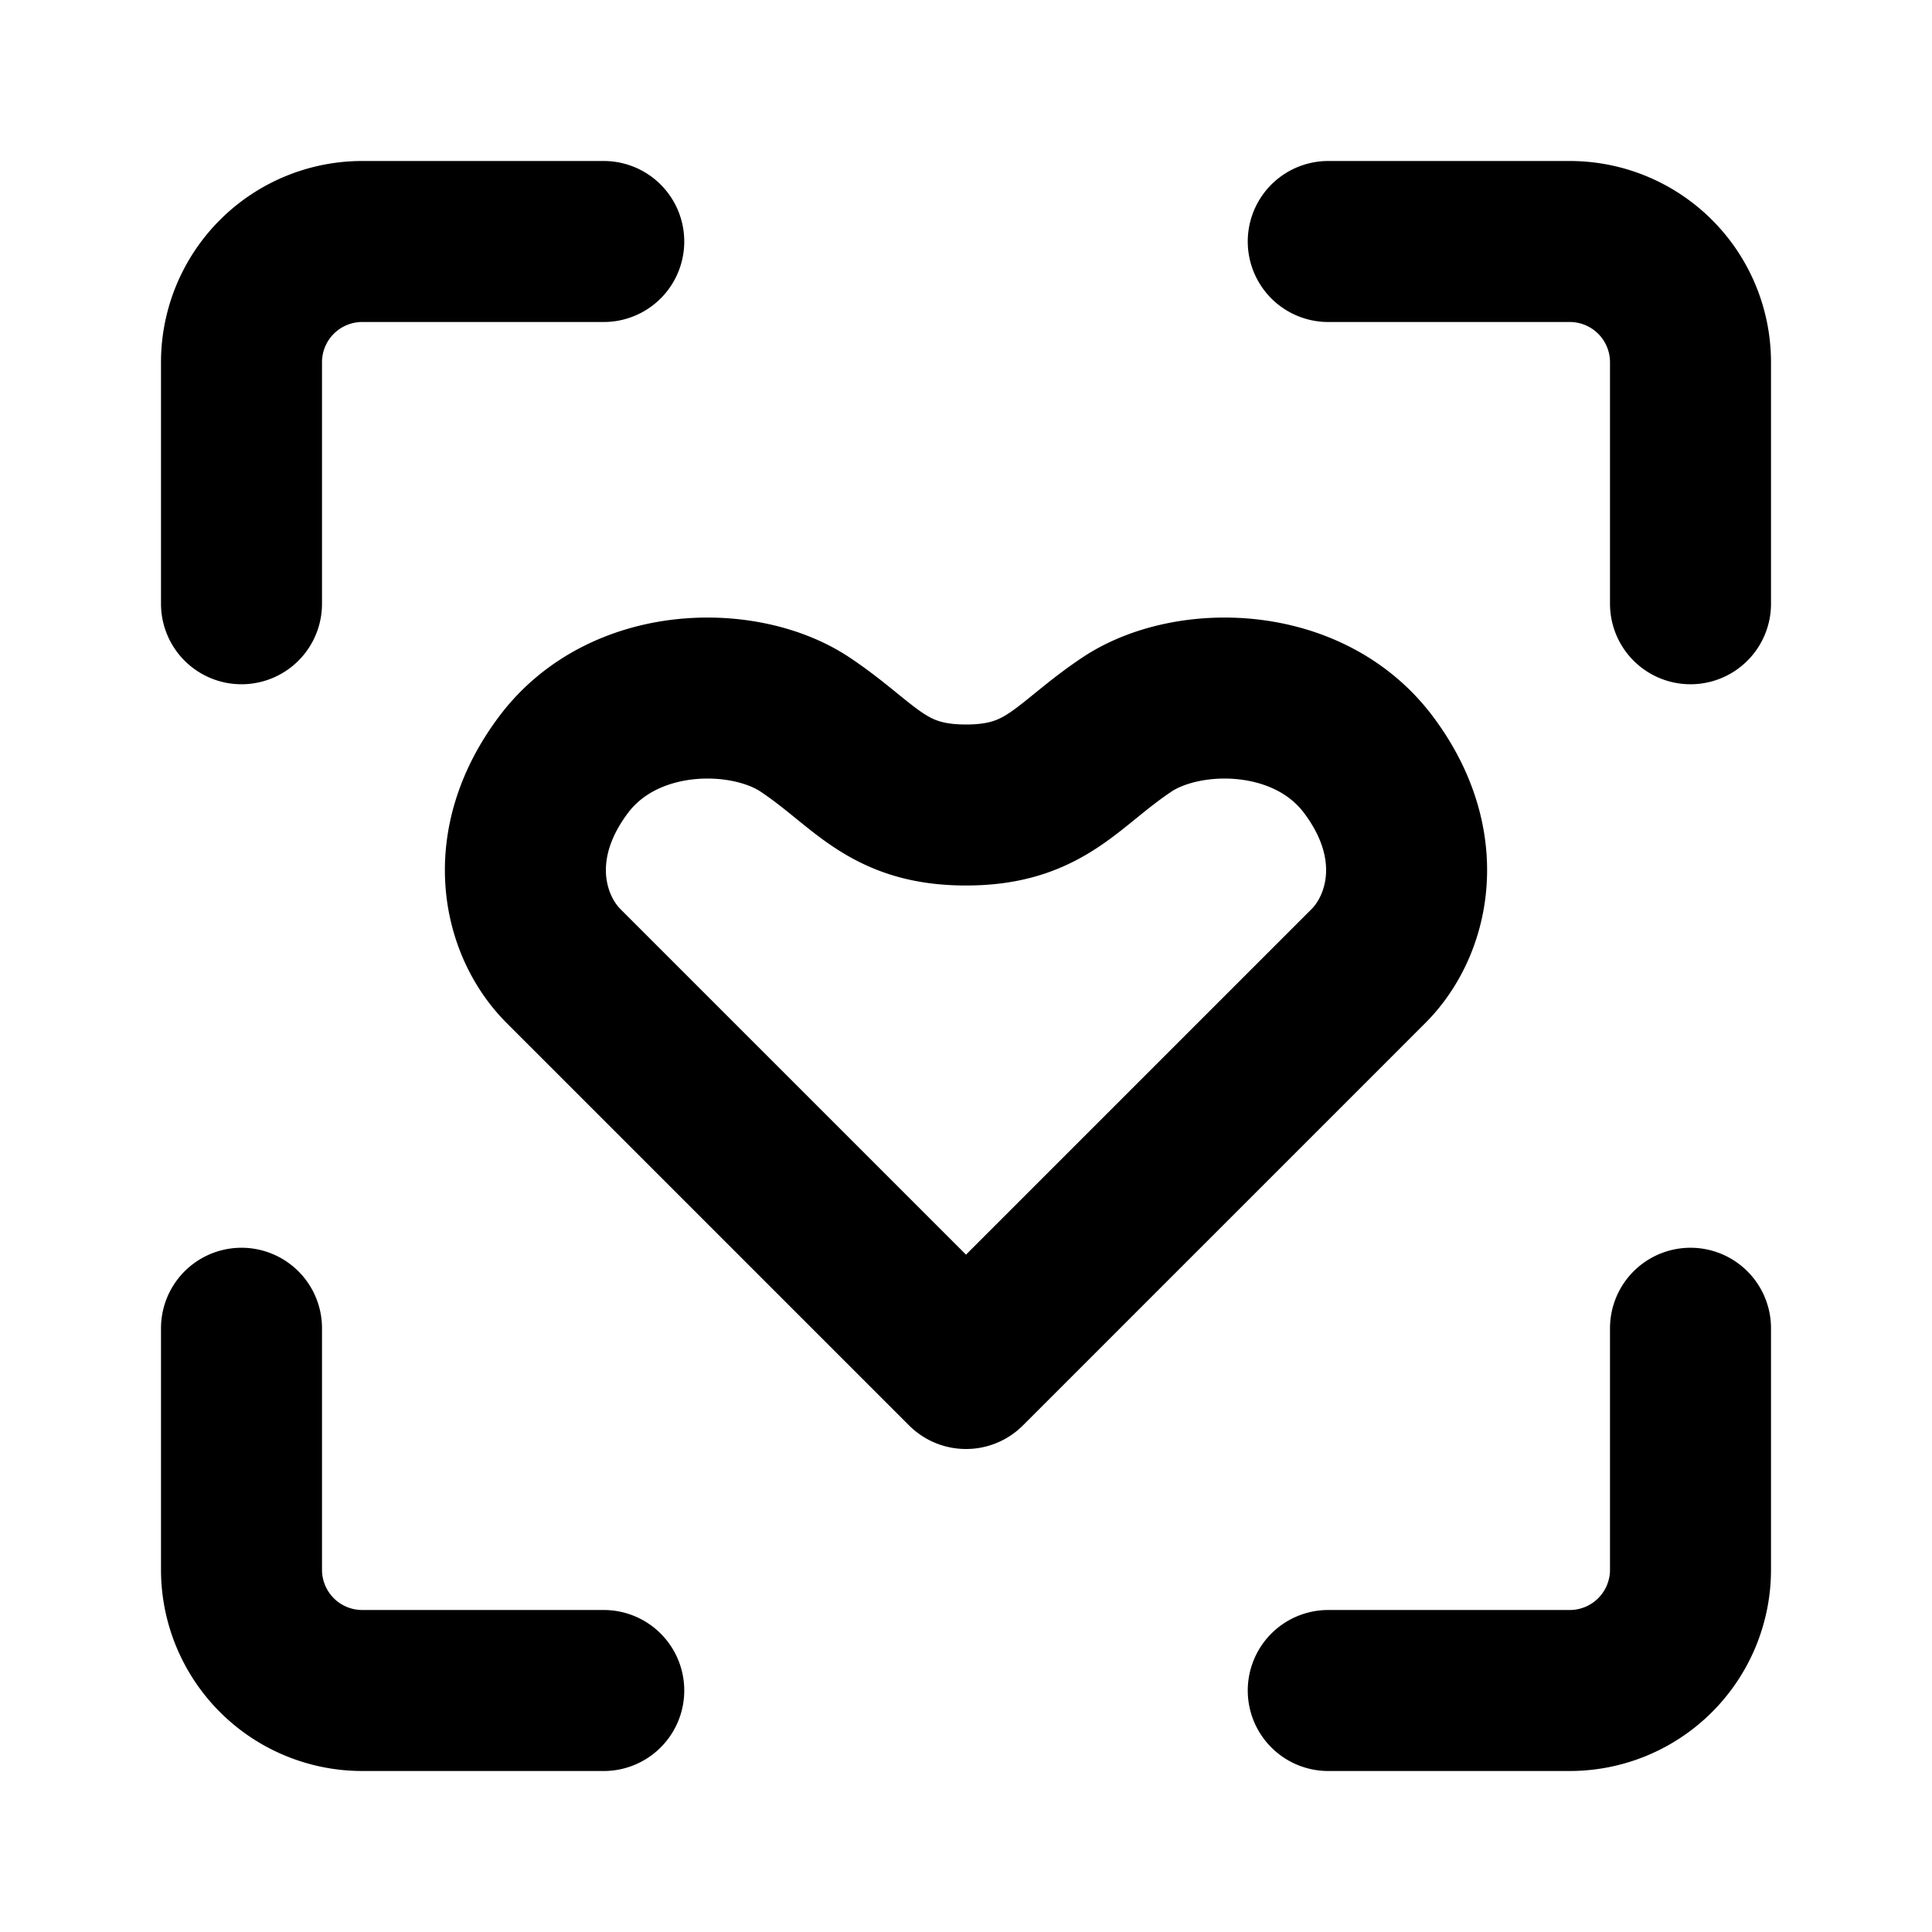 <svg xmlns="http://www.w3.org/2000/svg" width="1em" height="1em" viewBox="0 0 48 48"><path fill="none" stroke="currentColor" stroke-linecap="round" stroke-linejoin="round" stroke-width="4" d="M6 33v6a3 3 0 0 0 3 3h6m18 0h6a3 3 0 0 0 3-3v-6m0-18V9a3 3 0 0 0-3-3h-6M6 15V9a3 3 0 0 1 3-3h6m19 18L24 34L14 24c-1-1-1.5-3 0-5s4.5-2 6-1s2 2 4 2s2.5-1 4-2s4.5-1 6 1s1 4 0 5"></path></svg>